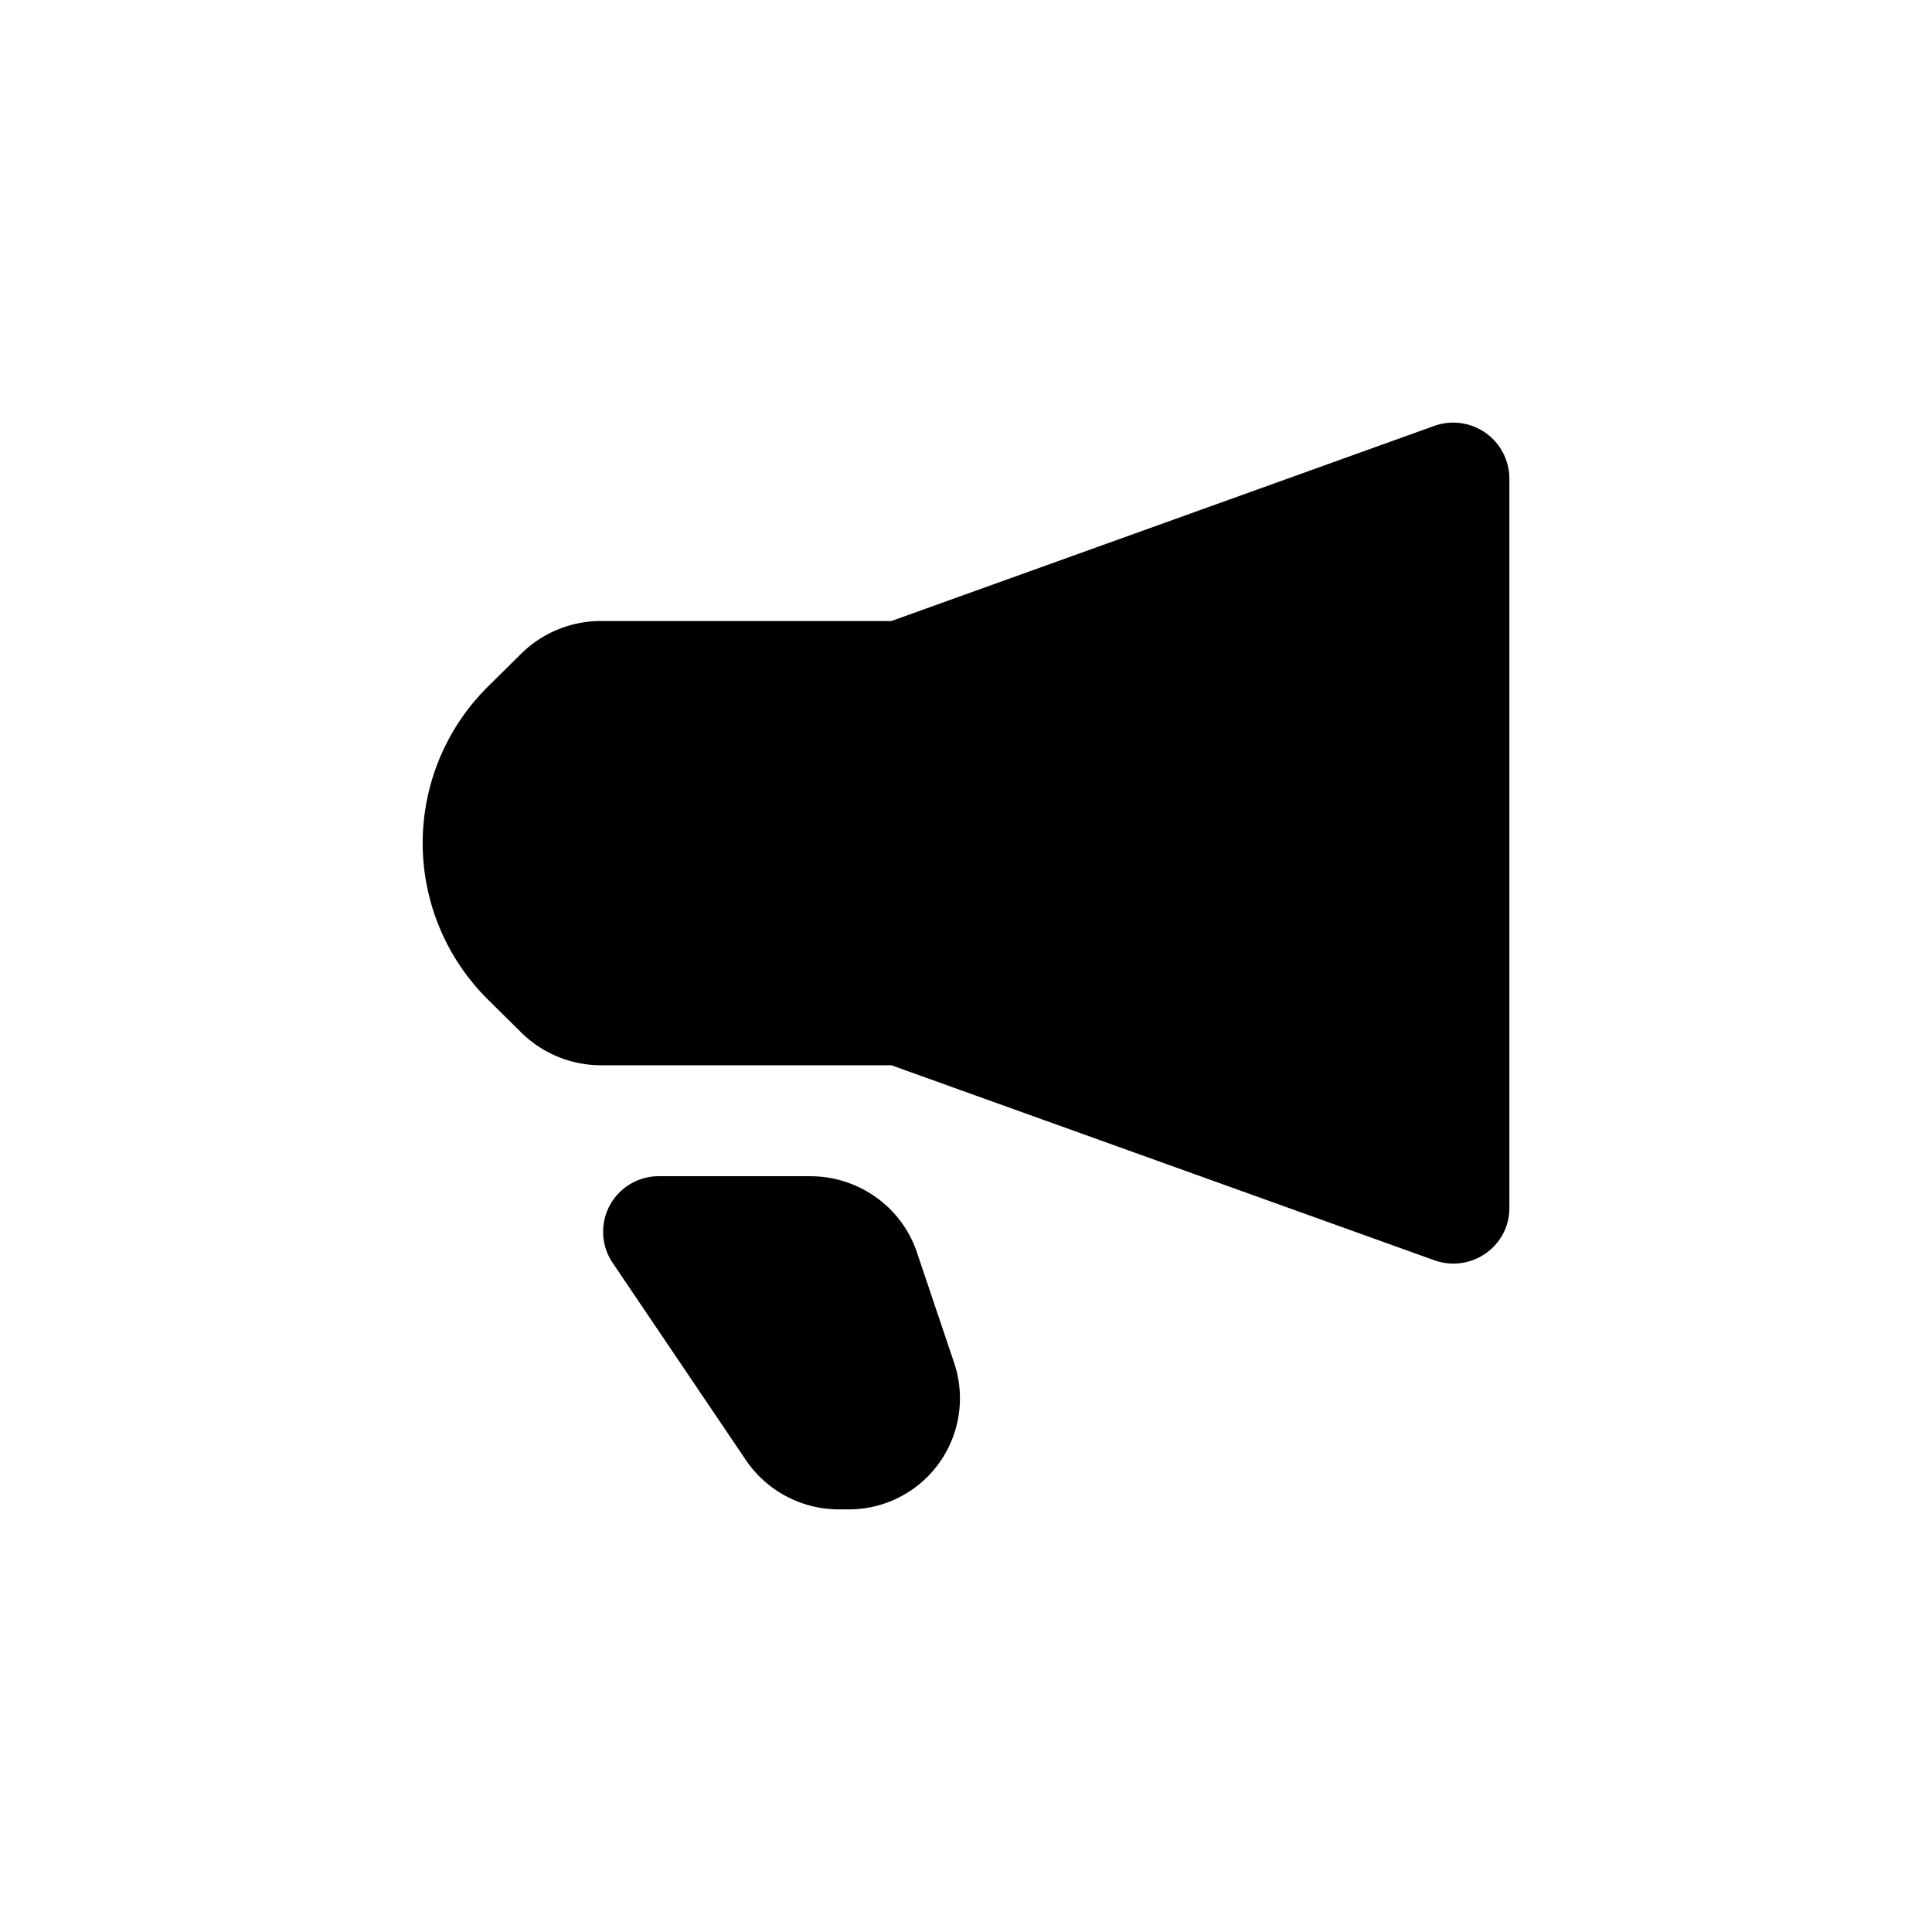 <svg width="16" height="16" xmlns="http://www.w3.org/2000/svg" fill="currentColor" viewBox="0 0 16 16"><path d="M5.072 10.456a.46.46 0 0 1 .388-.715H6.71c.4 0 .756.253.883.629l.31.92a.92.92 0 0 1-.883 1.21H6.95a.93.93 0 0 1-.774-.41zM12.5 3.96v6.044c0 .32-.32.542-.624.432L7.382 8.822H4.976a.94.94 0 0 1-.658-.27l-.273-.27a1.824 1.824 0 0 1 0-2.6l.273-.27a.94.94 0 0 1 .658-.269h2.406l4.494-1.615a.465.465 0 0 1 .624.432"/></svg>

